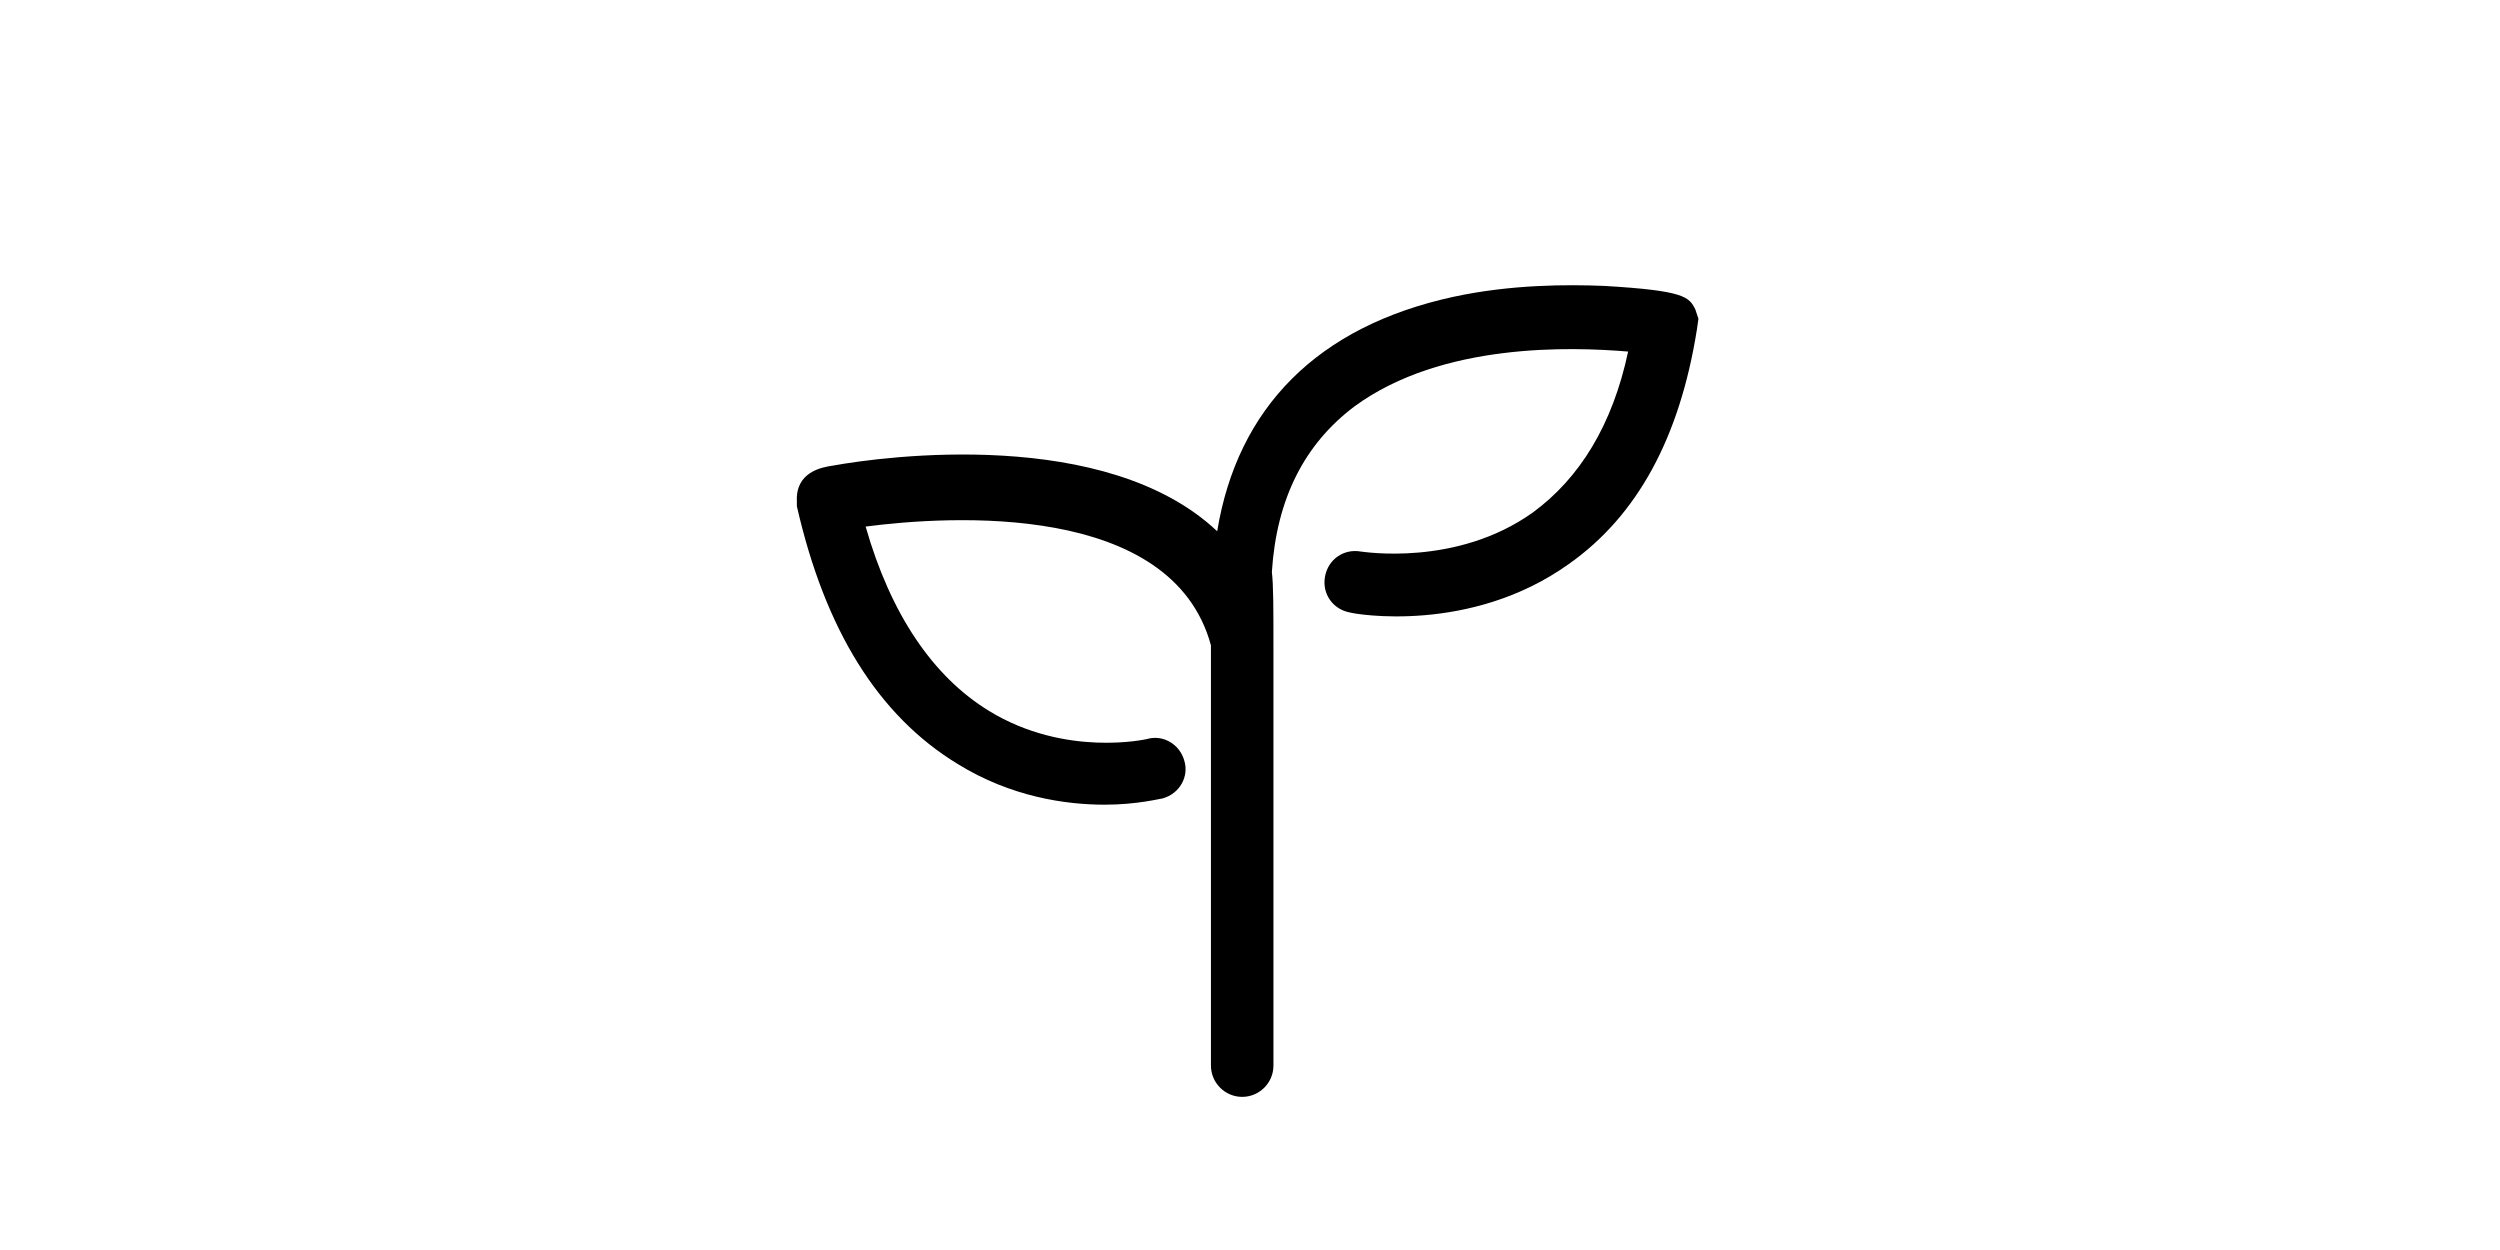 <svg height="512" viewBox="0 0 1024 1024" version="1.1" xmlns="http://www.w3.org/2000/svg">
    <path d="M876.8 253.44c-5.12-10.24-8.96-15.36-74.24-19.2-30.72-1.28-76.8-1.28-124.16 8.96-111.36 24.32-176.64 90.88-193.28 192-90.88-85.76-272.64-61.44-314.88-53.76-8.96 1.28-30.72 5.12-29.44 29.44v3.84c23.04 101.12 66.56 171.52 131.84 211.2 43.52 26.88 88.32 33.28 120.32 33.28 26.88 0 46.08-5.12 47.36-5.12 14.08-3.84 21.76-17.92 17.92-30.72-3.84-14.08-17.92-21.76-30.72-17.92 0 0-66.56 15.36-129.28-23.04-46.08-28.16-80.64-79.36-101.12-151.04 69.12-8.96 250.88-20.48 282.88 97.28V872.96c0 14.08 11.52 25.6 25.6 25.6s25.6-11.52 25.6-25.6V670.72 531.2c0-33.28 0-51.2-1.28-62.72 3.84-60.16 26.88-104.96 67.84-135.68 71.68-52.48 177.92-48.64 224-44.8-12.8 60.16-39.68 103.68-78.08 131.84-62.72 44.8-139.52 32-140.8 32-14.08-2.56-26.88 6.4-29.44 20.48-2.56 14.08 6.4 26.88 20.48 29.44 3.84 1.28 98.56 17.92 179.2-39.68 56.32-39.68 90.88-103.68 104.96-192l1.28-8.96-2.56-7.68z" />
</svg>
